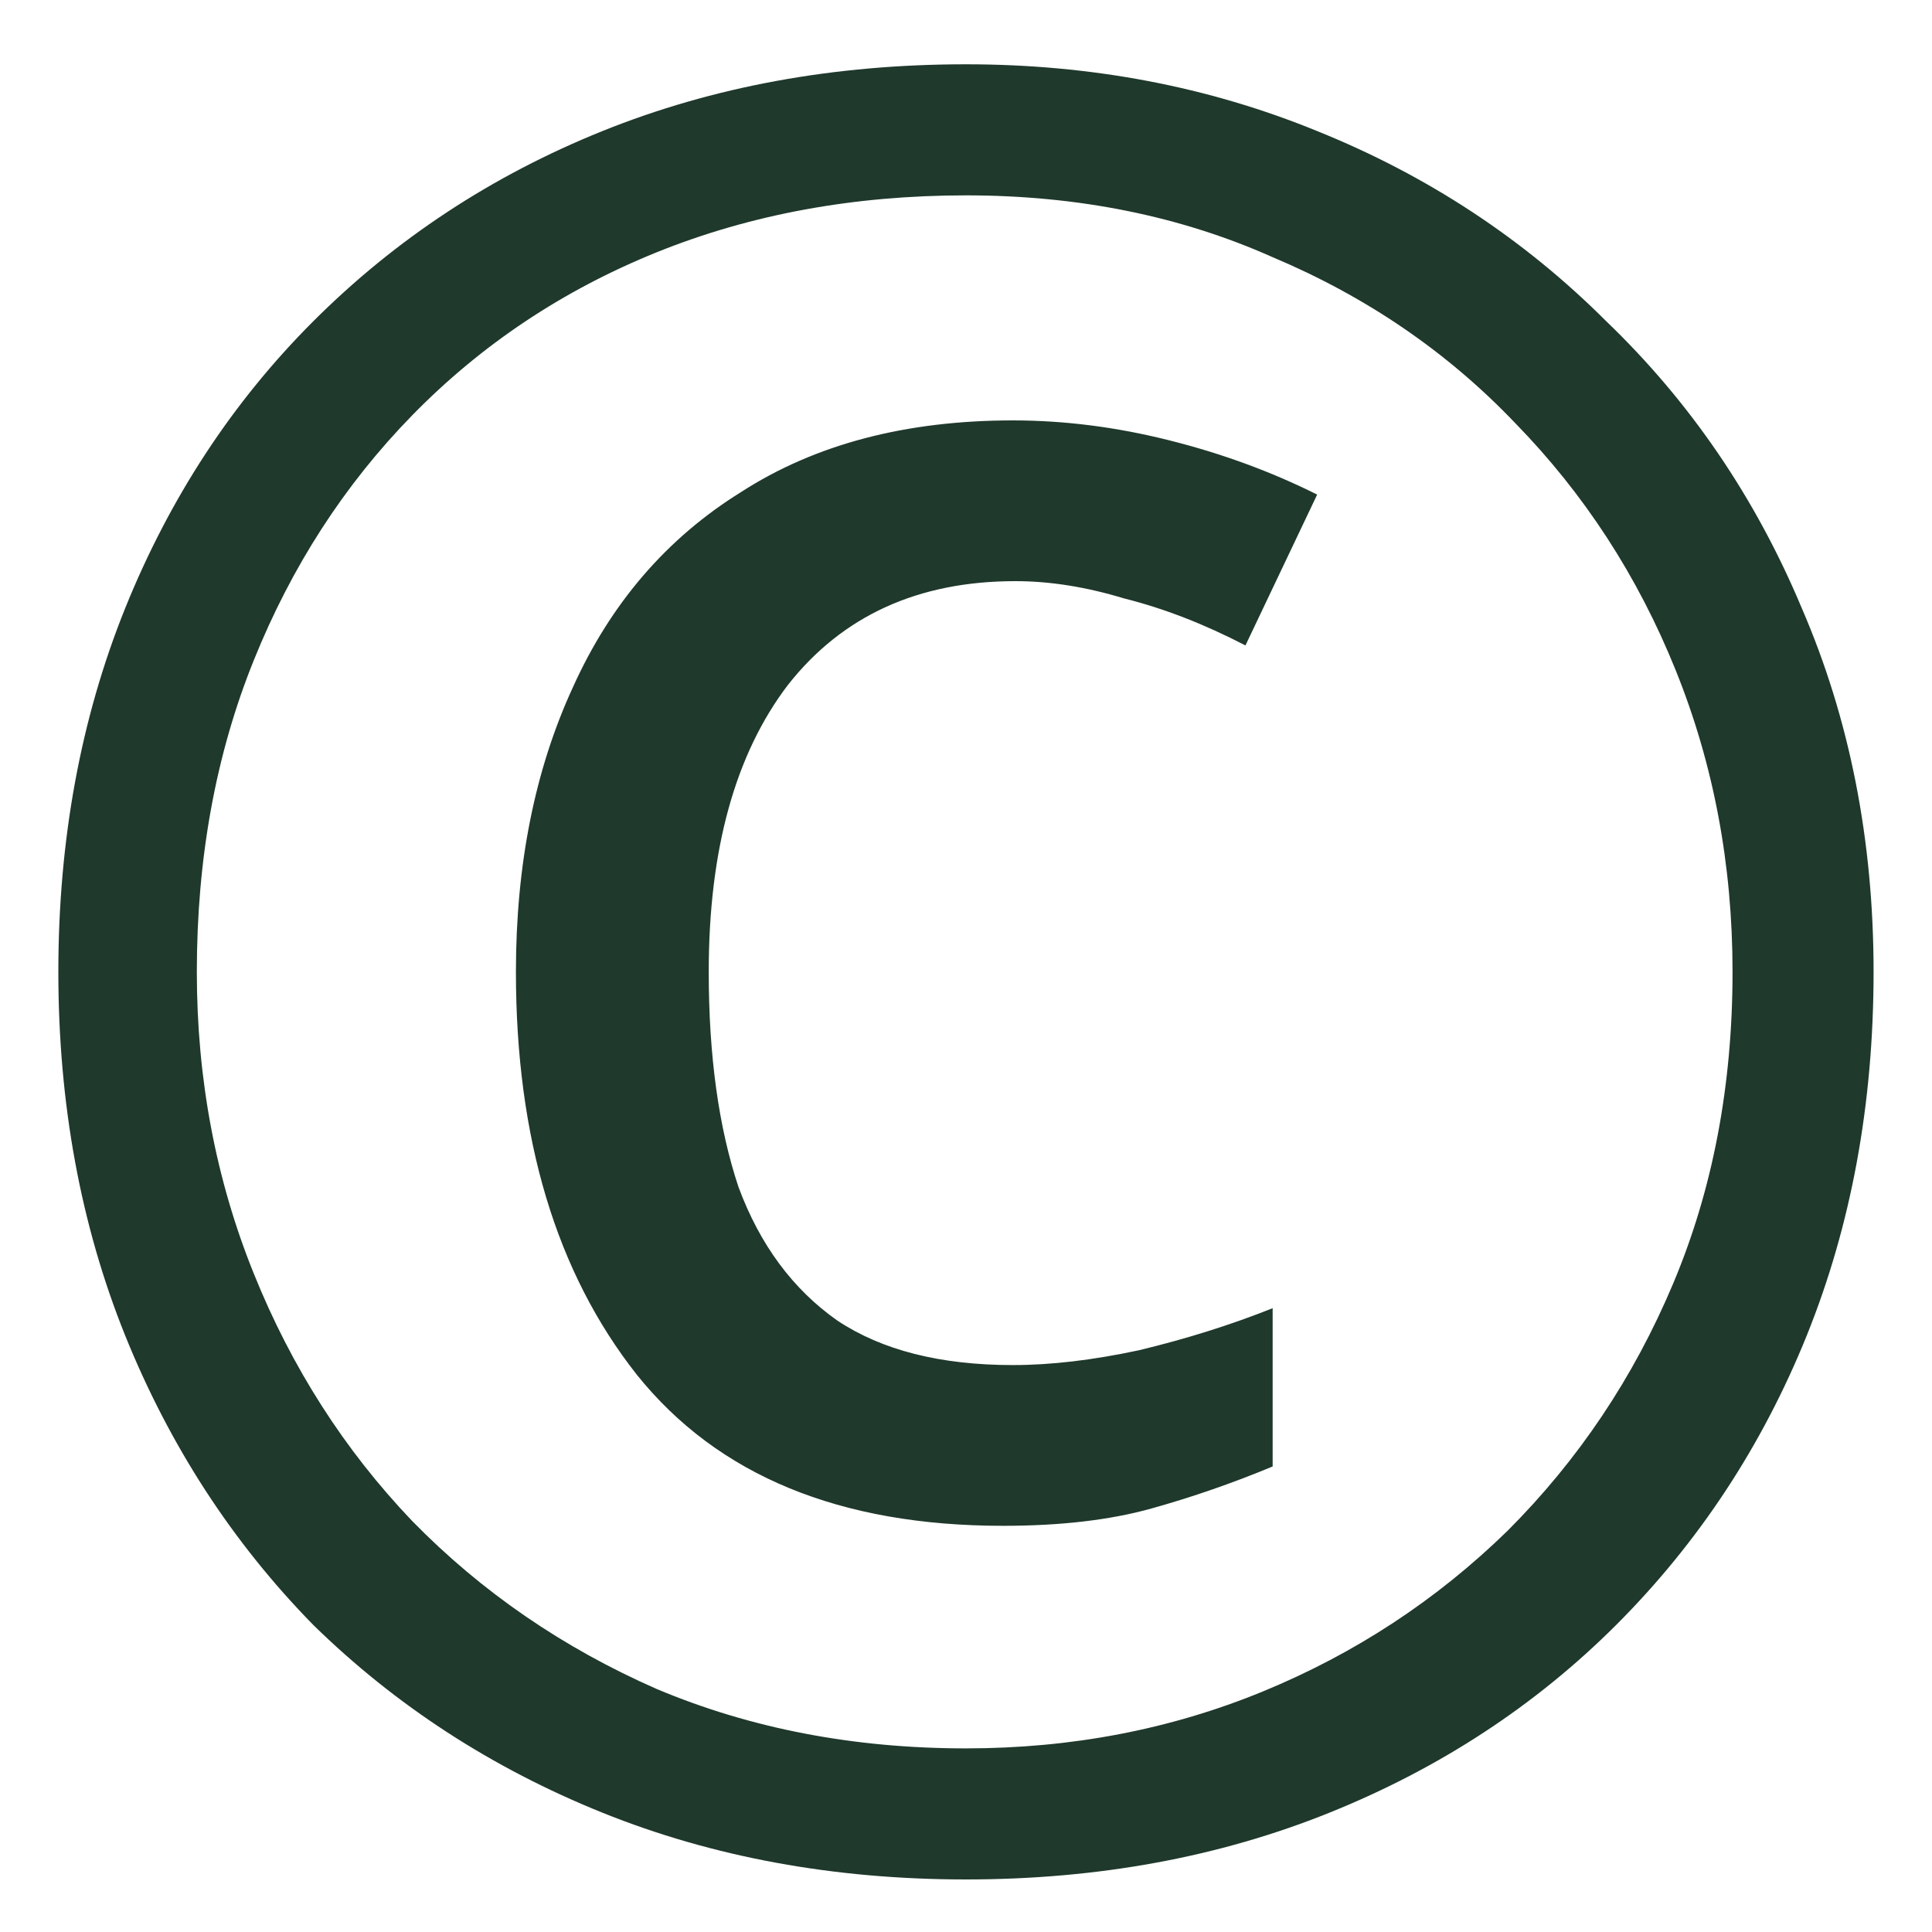 <svg width="25" height="25" viewBox="0 0 25 25" fill="none" xmlns="http://www.w3.org/2000/svg">
<path d="M12.979 19.744C10.867 19.744 9.289 19.093 8.243 17.792C7.198 16.469 6.676 14.731 6.676 12.576C6.676 11.189 6.921 9.963 7.412 8.896C7.902 7.808 8.627 6.965 9.588 6.368C10.547 5.749 11.721 5.44 13.107 5.44C13.769 5.44 14.441 5.525 15.123 5.696C15.806 5.867 16.446 6.101 17.044 6.4L16.116 8.352C15.582 8.075 15.059 7.872 14.547 7.744C14.057 7.595 13.588 7.52 13.139 7.52C11.881 7.52 10.899 7.968 10.195 8.864C9.513 9.76 9.171 10.997 9.171 12.576C9.171 13.664 9.3 14.592 9.556 15.36C9.833 16.107 10.259 16.683 10.835 17.088C11.412 17.472 12.169 17.664 13.107 17.664C13.598 17.664 14.142 17.6 14.739 17.472C15.358 17.323 15.934 17.141 16.468 16.928V18.976C15.956 19.189 15.433 19.371 14.899 19.52C14.366 19.669 13.726 19.744 12.979 19.744ZM12.499 24.32C10.793 24.32 9.225 24.032 7.795 23.456C6.366 22.88 5.118 22.069 4.051 21.024C3.006 19.957 2.196 18.709 1.619 17.28C1.044 15.851 0.755 14.283 0.755 12.576C0.755 10.869 1.044 9.301 1.619 7.872C2.196 6.443 3.006 5.205 4.051 4.16C5.118 3.093 6.366 2.272 7.795 1.696C9.225 1.12 10.793 0.832 12.499 0.832C14.121 0.832 15.636 1.12 17.044 1.696C18.473 2.272 19.721 3.093 20.788 4.16C21.875 5.205 22.718 6.443 23.316 7.872C23.934 9.301 24.244 10.869 24.244 12.576C24.244 14.283 23.956 15.851 23.38 17.28C22.803 18.709 21.982 19.957 20.916 21.024C19.87 22.069 18.633 22.88 17.203 23.456C15.774 24.032 14.206 24.32 12.499 24.32ZM12.499 22.624C13.865 22.624 15.145 22.379 16.34 21.888C17.534 21.397 18.59 20.704 19.508 19.808C20.425 18.891 21.14 17.824 21.651 16.608C22.163 15.392 22.419 14.048 22.419 12.576C22.419 11.189 22.174 9.888 21.683 8.672C21.193 7.456 20.5 6.389 19.604 5.472C18.729 4.555 17.683 3.84 16.468 3.328C15.273 2.795 13.95 2.528 12.499 2.528C11.049 2.528 9.716 2.773 8.499 3.264C7.284 3.755 6.228 4.459 5.332 5.376C4.457 6.272 3.774 7.328 3.284 8.544C2.793 9.76 2.547 11.104 2.547 12.576C2.547 13.963 2.793 15.264 3.284 16.48C3.774 17.696 4.457 18.763 5.332 19.68C6.228 20.597 7.284 21.323 8.499 21.856C9.716 22.368 11.049 22.624 12.499 22.624Z" fill="#1F392C"/>
</svg>
